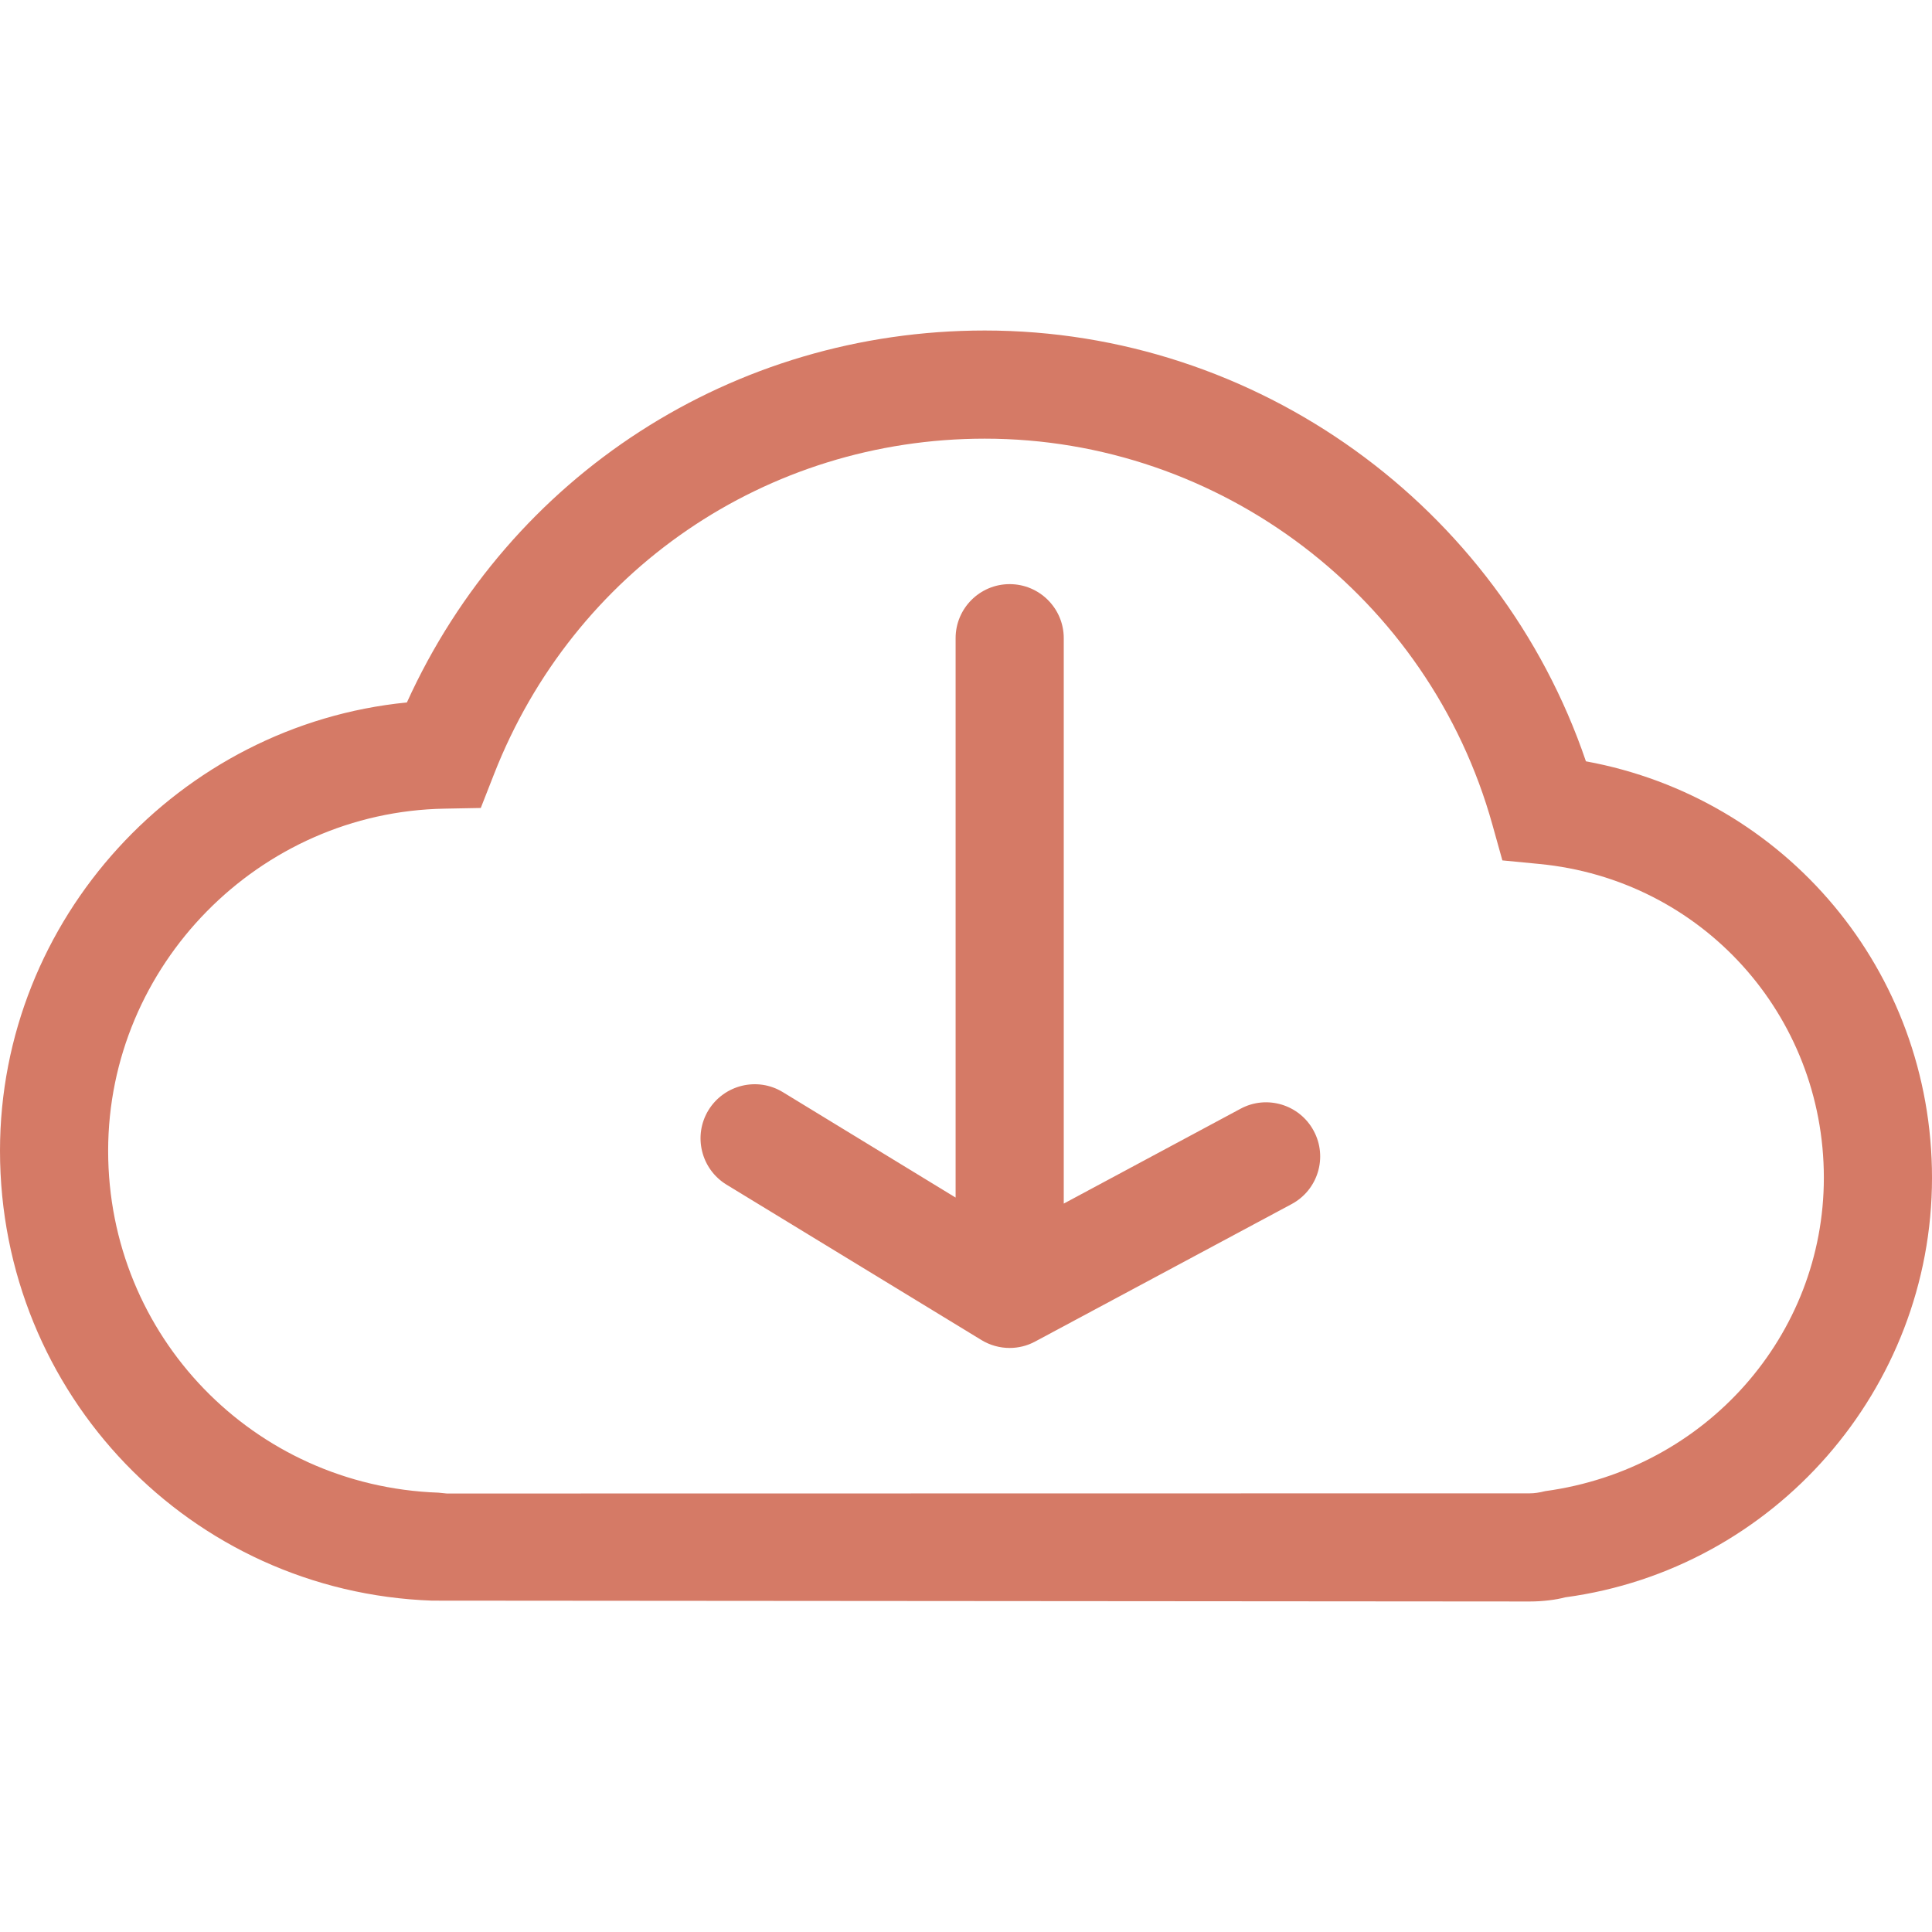 <?xml version="1.0" encoding="UTF-8" standalone="no"?>
<!-- Generator: Adobe Illustrator 19.1.0, SVG Export Plug-In . SVG Version: 6.00 Build 0)  -->

<svg
   version="1.1"
   id="Capa_1"
   x="0px"
   y="0px"
   viewBox="0 0 401.917 401.917"
   style="enable-background:new 0 0 401.917 401.917;"
   xml:space="preserve"
   sodipodi:docname="downloadfromcloud_114826.svg"
   inkscape:version="1.1.2 (0a00cf5339, 2022-02-04, custom)"
   xmlns:inkscape="http://www.inkscape.org/namespaces/inkscape"
   xmlns:sodipodi="http://sodipodi.sourceforge.net/DTD/sodipodi-0.dtd"
   xmlns="http://www.w3.org/2000/svg"
   xmlns:svg="http://www.w3.org/2000/svg"><style
   id="style75">
#g38 { 
}
</style><defs
   id="defs73" /><sodipodi:namedview
   id="namedview71"
   pagecolor="#ffffff"
   bordercolor="#666666"
   borderopacity="1.0"
   inkscape:pageshadow="2"
   inkscape:pageopacity="0.0"
   inkscape:pagecheckerboard="0"
   showgrid="false"
   inkscape:zoom="1.3360968"
   inkscape:cx="200.9585"
   inkscape:cy="200.9585"
   inkscape:window-width="1366"
   inkscape:window-height="715"
   inkscape:window-x="0"
   inkscape:window-y="21"
   inkscape:window-maximized="1"
   inkscape:current-layer="Capa_1" />
<g
   id="g38"
   style="fill:#d57a66;fill-opacity:1">
	<g
   id="g6"
   style="fill:#d57a66;fill-opacity:1">
		<path
   style="fill:#d57a66;fill-opacity:1"
   d="M318.241,333.16l-228.353-0.176C39.703,331.201,0,290.087,0,239.391    c0-48.243,37.321-88.599,84.647-93.258c21.457-47.255,67.883-77.377,120.22-77.377c56.59,0,106.986,36.491,125.055,89.623    c41.538,7.605,71.995,43.603,71.995,86.641c0,43.903-32.803,81.435-76.318,87.276C323.728,332.807,320.94,333.16,318.241,333.16z     M204.867,91.255c-45.438,0-85.511,27.404-102.098,69.806l-2.753,7.023l-7.535,0.141c-38.591,0.671-69.983,32.609-69.983,71.183    c0,38.485,30.174,69.736,68.695,71.112l1.765,0.176l225.301-0.035c0.918,0,1.941-0.141,3.194-0.459    c33.527-4.57,57.966-32.503,57.966-65.183c0-33.95-25.445-62.042-59.201-65.289l-7.676-0.741l-2.082-7.446    C297.295,124.288,253.887,91.255,204.867,91.255z"
   id="path2" />
		<path
   style="fill:#d57a66;fill-opacity:1"
   d="M273.297,235.262c-2.929-5.488-9.776-7.552-15.228-4.606l-36.774,19.728V132.758    c0-6.211-5.047-11.24-11.258-11.24c-6.211,0-11.24,5.047-11.24,11.24v116.374l-35.944-21.934    c-5.294-3.229-12.211-1.553-15.475,3.759c-3.229,5.294-1.553,12.228,3.741,15.475l53.061,32.345    c1.8,1.094,3.829,1.641,5.858,1.641c1.818,0,3.653-0.441,5.311-1.341l53.343-28.586    C274.179,247.561,276.244,240.732,273.297,235.262z"
   id="path4" />
	</g>
	<g
   id="g8"
   style="fill:#d57a66;fill-opacity:1">
	</g>
	<g
   id="g10"
   style="fill:#d57a66;fill-opacity:1">
	</g>
	<g
   id="g12"
   style="fill:#d57a66;fill-opacity:1">
	</g>
	<g
   id="g14"
   style="fill:#d57a66;fill-opacity:1">
	</g>
	<g
   id="g16"
   style="fill:#d57a66;fill-opacity:1">
	</g>
	<g
   id="g18"
   style="fill:#d57a66;fill-opacity:1">
	</g>
	<g
   id="g20"
   style="fill:#d57a66;fill-opacity:1">
	</g>
	<g
   id="g22"
   style="fill:#d57a66;fill-opacity:1">
	</g>
	<g
   id="g24"
   style="fill:#d57a66;fill-opacity:1">
	</g>
	<g
   id="g26"
   style="fill:#d57a66;fill-opacity:1">
	</g>
	<g
   id="g28"
   style="fill:#d57a66;fill-opacity:1">
	</g>
	<g
   id="g30"
   style="fill:#d57a66;fill-opacity:1">
	</g>
	<g
   id="g32"
   style="fill:#d57a66;fill-opacity:1">
	</g>
	<g
   id="g34"
   style="fill:#d57a66;fill-opacity:1">
	</g>
	<g
   id="g36"
   style="fill:#d57a66;fill-opacity:1">
	</g>
</g>
<g
   id="g40">
</g>
<g
   id="g42">
</g>
<g
   id="g44">
</g>
<g
   id="g46">
</g>
<g
   id="g48">
</g>
<g
   id="g50">
</g>
<g
   id="g52">
</g>
<g
   id="g54">
</g>
<g
   id="g56">
</g>
<g
   id="g58">
</g>
<g
   id="g60">
</g>
<g
   id="g62">
</g>
<g
   id="g64">
</g>
<g
   id="g66">
</g>
<g
   id="g68">
</g>
</svg>
